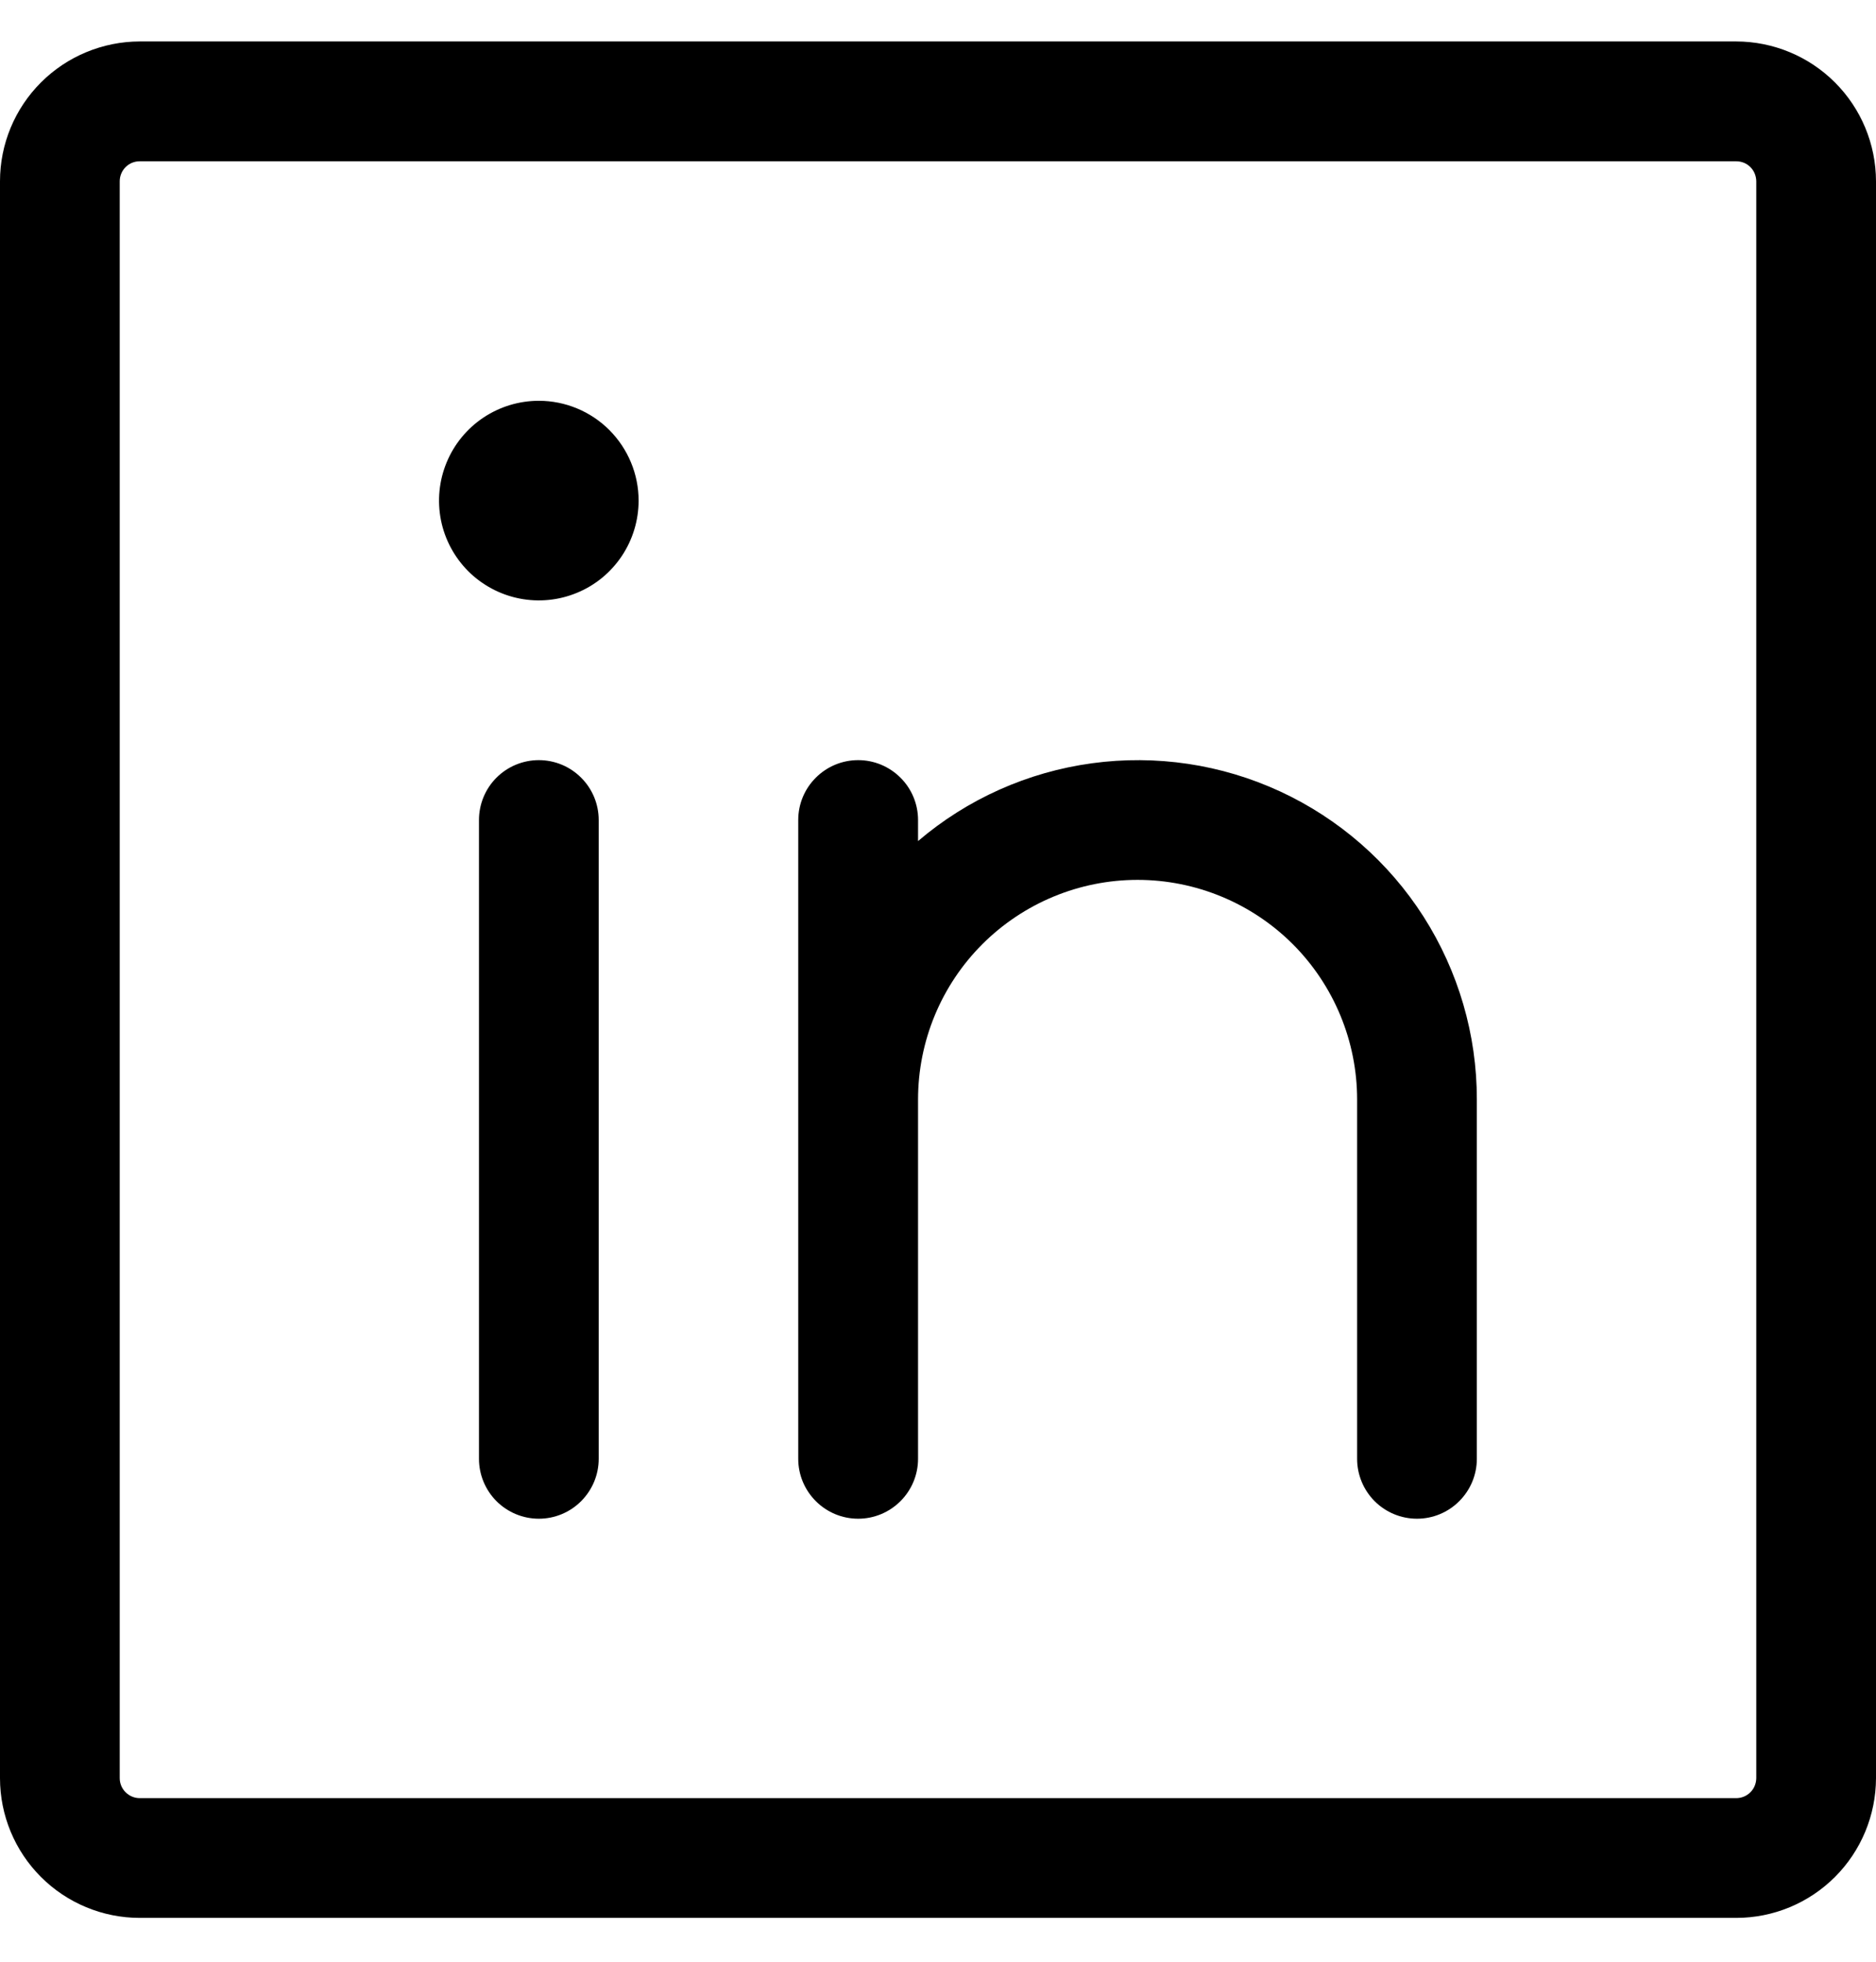 <svg width="22" height="23" viewBox="0 0 22 23" fill="none" xmlns="http://www.w3.org/2000/svg">
<path d="M20.361 0.486H1.638C1.204 0.487 0.787 0.66 0.48 0.967C0.173 1.274 0 1.69 -0 2.125V20.848C0 21.282 0.173 21.699 0.48 22.006C0.787 22.313 1.204 22.486 1.638 22.486H20.361C20.796 22.486 21.212 22.313 21.519 22.006C21.826 21.699 21.999 21.282 22 20.848V2.125C21.999 1.69 21.826 1.274 21.519 0.967C21.212 0.66 20.796 0.487 20.361 0.486ZM20.596 20.848C20.595 20.91 20.571 20.97 20.527 21.013C20.483 21.057 20.424 21.082 20.361 21.082H1.638C1.576 21.082 1.517 21.057 1.473 21.013C1.429 20.97 1.404 20.91 1.404 20.848V2.125C1.404 2.063 1.429 2.003 1.473 1.959C1.517 1.915 1.576 1.891 1.638 1.891H20.361C20.424 1.891 20.483 1.915 20.527 1.959C20.571 2.003 20.595 2.063 20.596 2.125V20.848ZM7.021 9.614V17.104C7.021 17.29 6.947 17.468 6.815 17.6C6.684 17.732 6.505 17.806 6.319 17.806C6.133 17.806 5.954 17.732 5.822 17.6C5.691 17.468 5.617 17.29 5.617 17.104V9.614C5.617 9.428 5.691 9.249 5.822 9.118C5.954 8.986 6.133 8.912 6.319 8.912C6.505 8.912 6.684 8.986 6.815 9.118C6.947 9.249 7.021 9.428 7.021 9.614ZM17.319 12.891V17.104C17.319 17.29 17.245 17.468 17.113 17.6C16.982 17.732 16.803 17.806 16.617 17.806C16.431 17.806 16.252 17.732 16.12 17.6C15.989 17.468 15.915 17.29 15.915 17.104V12.891C15.915 12.208 15.643 11.553 15.161 11.07C14.678 10.588 14.023 10.316 13.34 10.316C12.657 10.316 12.003 10.588 11.52 11.07C11.037 11.553 10.766 12.208 10.766 12.891V17.104C10.766 17.29 10.692 17.468 10.56 17.6C10.428 17.732 10.25 17.806 10.064 17.806C9.877 17.806 9.699 17.732 9.567 17.6C9.435 17.468 9.361 17.29 9.361 17.104V9.614C9.361 9.428 9.435 9.249 9.567 9.118C9.699 8.986 9.877 8.912 10.064 8.912C10.25 8.912 10.428 8.986 10.56 9.118C10.692 9.249 10.766 9.428 10.766 9.614V9.861C11.344 9.368 12.051 9.052 12.804 8.949C13.556 8.846 14.322 8.96 15.012 9.279C15.701 9.598 16.285 10.107 16.694 10.747C17.102 11.387 17.32 12.131 17.319 12.891ZM7.489 5.869C7.489 6.101 7.42 6.327 7.292 6.519C7.163 6.712 6.981 6.862 6.767 6.95C6.553 7.039 6.318 7.062 6.091 7.017C5.864 6.972 5.655 6.86 5.491 6.697C5.328 6.533 5.216 6.325 5.171 6.098C5.126 5.871 5.149 5.635 5.238 5.421C5.326 5.208 5.476 5.025 5.669 4.896C5.861 4.768 6.087 4.699 6.319 4.699C6.629 4.699 6.927 4.823 7.146 5.042C7.365 5.262 7.489 5.559 7.489 5.869Z" fill="black"/>
</svg>
